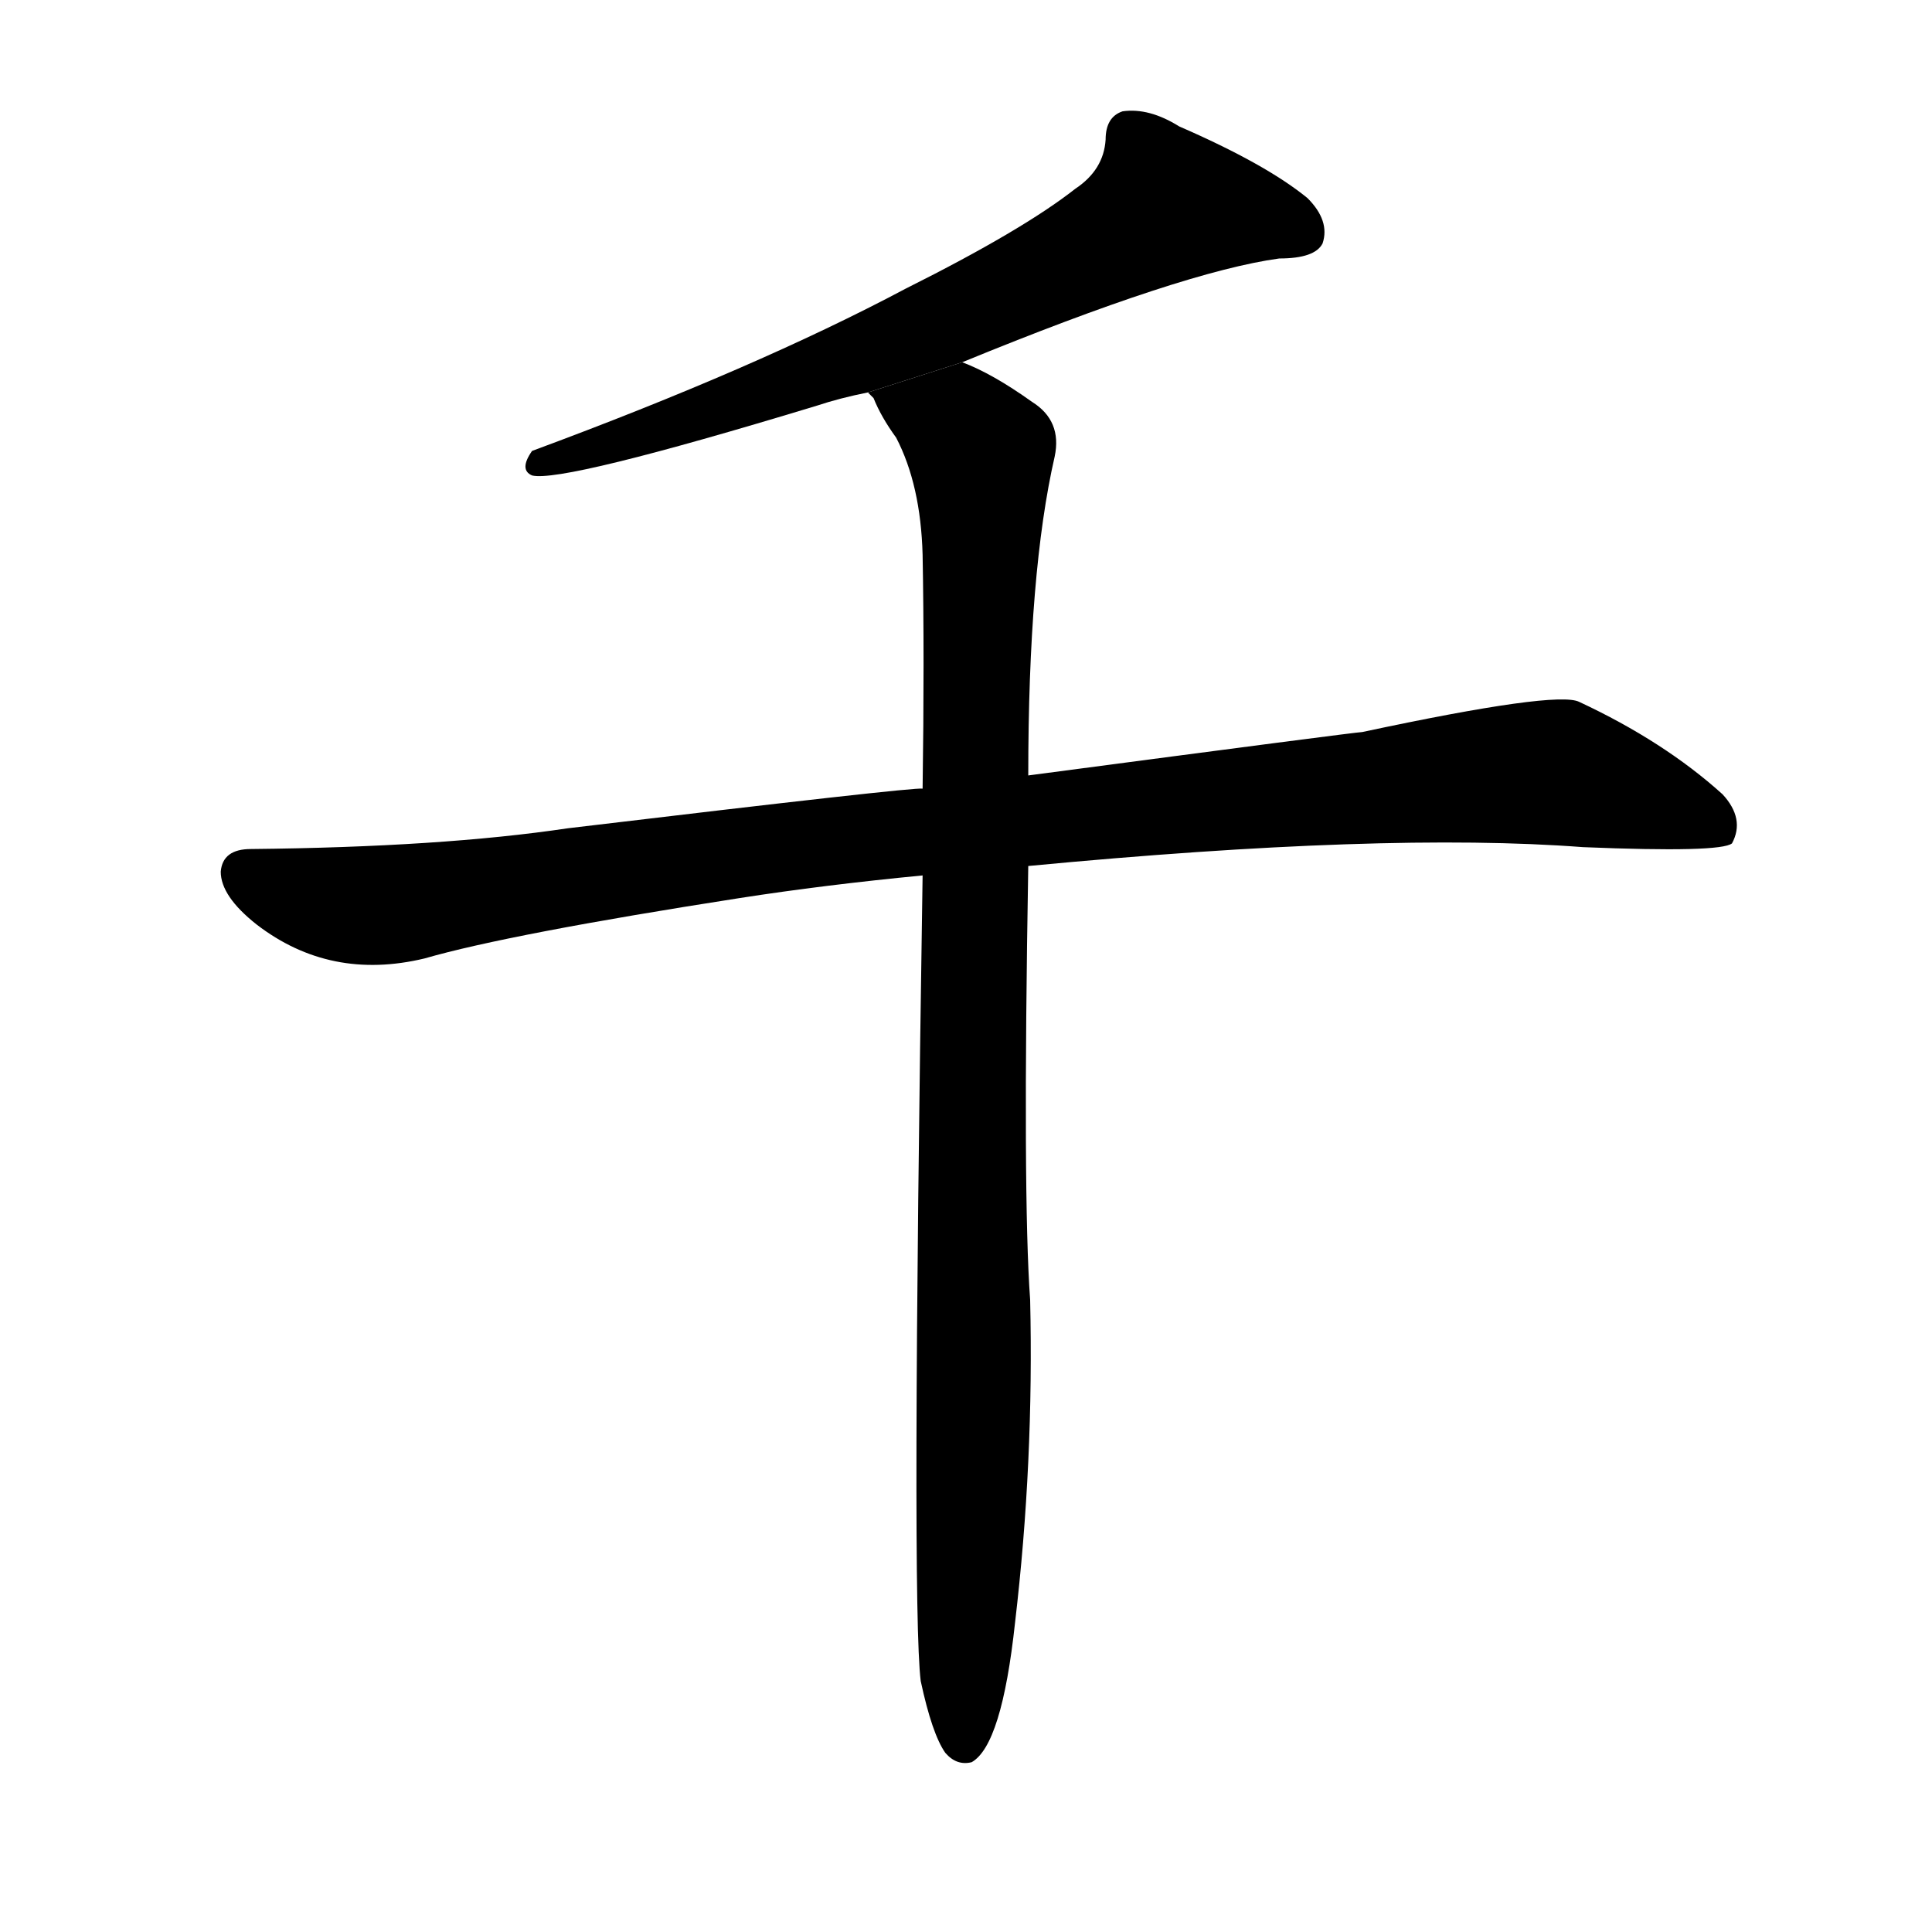 <svg version="1.1" width="64" height="64" viewBox="0 0 1024 1024" xmlns="http://www.w3.org/2000/svg">
<g transform="rotate(0,512,512) scale(1,-1) translate(0,-900)">
        <path d="M 510 708 Q 627 756 678 763 Q 697 763 701 771 Q 705 783 693 795 Q 671 813 625 833 Q 609 843 595 841 Q 586 838 586 826 Q 585 810 570 800 Q 542 778 480 747 Q 401 705 282 661 Q 275 651 282 648 Q 298 644 433 685 Q 445 689 460 692 L 510 708 Z"></path>
        <path d="M 545 441 Q 734 459 839 451 Q 912 448 918 453 Q 925 466 913 479 Q 882 507 837 528 Q 825 534 722 512 Q 719 512 545 489 L 489 482 Q 485 483 301 461 Q 234 451 133 450 Q 118 450 117 438 Q 117 425 136 410 Q 175 380 225 392 Q 270 405 392 424 Q 437 431 489 436 L 545 441 Z"></path>
        <path d="M 488 9 Q 494 -19 501 -29 Q 507 -36 515 -34 Q 531 -25 538 40 Q 548 125 546 211 Q 542 266 545 441 L 545 489 Q 545 597 559 658 Q 563 677 547 687 Q 526 702 510 708 L 460 692 Q 461 691 463 689 Q 467 679 475 668 Q 488 643 489 606 Q 490 551 489 482 L 489 436 Q 483 49 488 9 Z"></path>
</g>
</svg>
